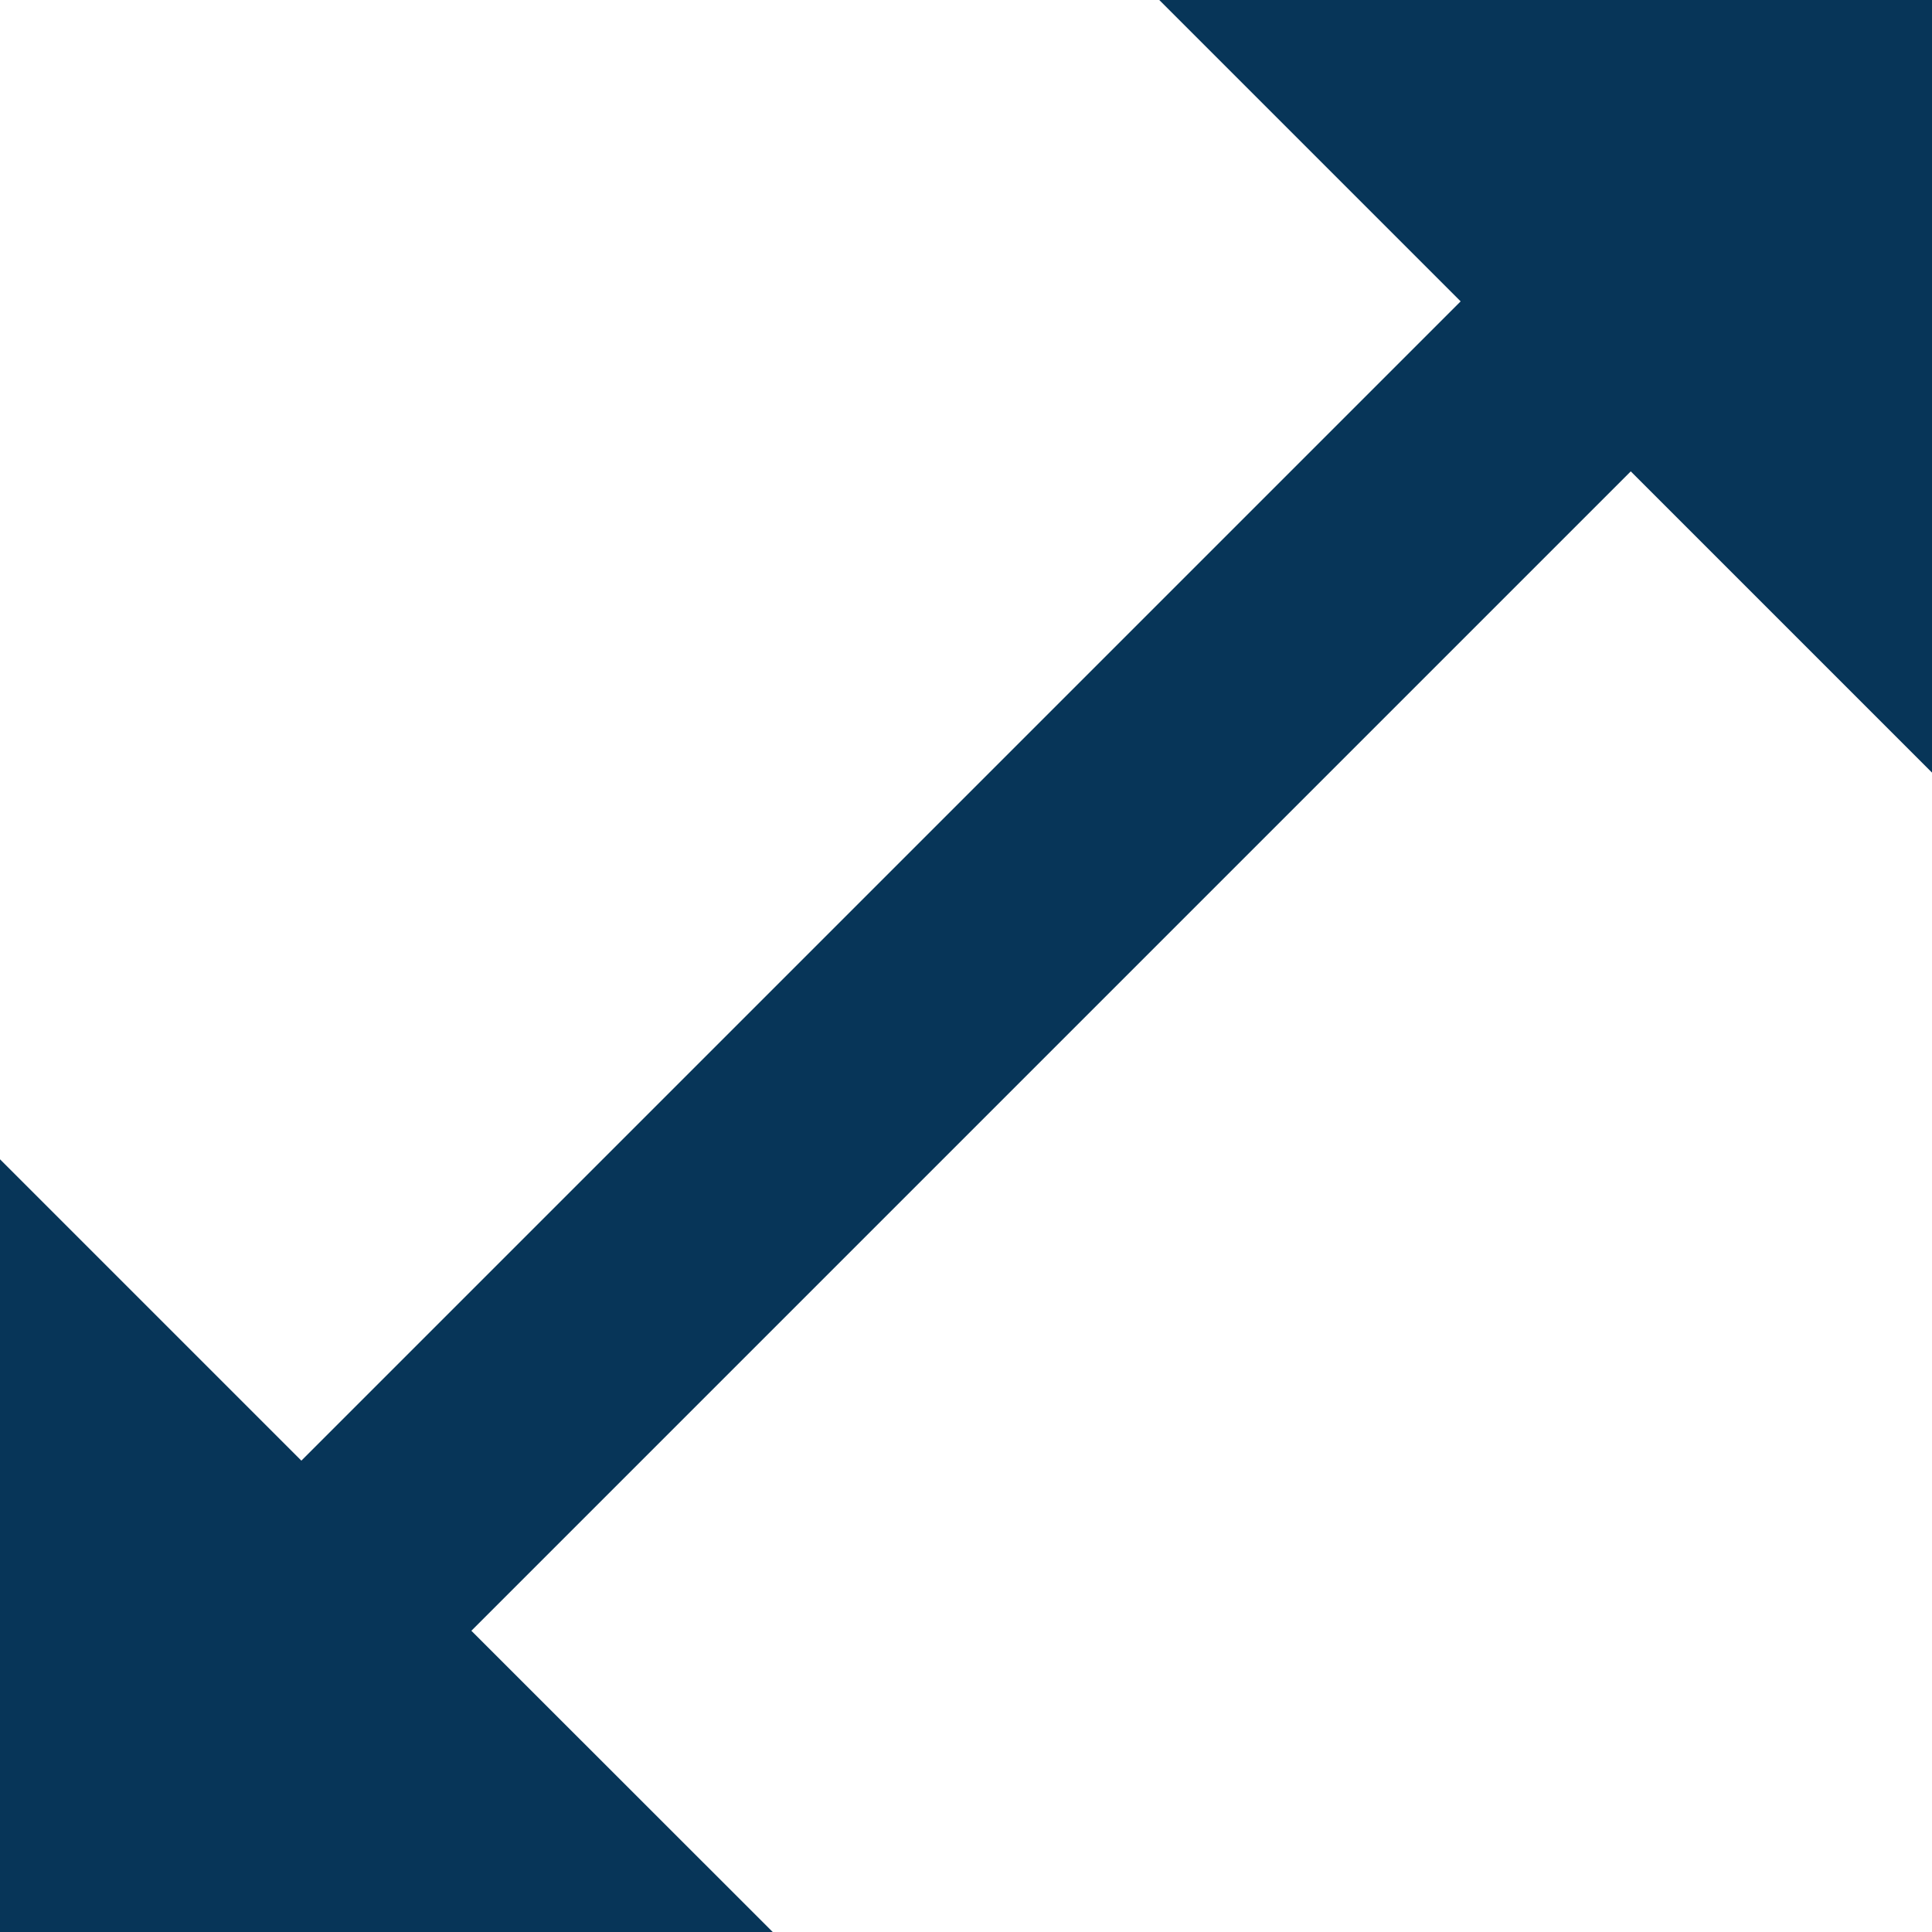 <svg xmlns="http://www.w3.org/2000/svg" width="15.194" height="15.194" viewBox="0 0 15.194 15.194"><defs><style>.a{fill:#073558;}</style></defs><path class="a" d="M12.492,3.375l2.37,2.37L5.745,14.862l-2.37-2.37v6.078H9.453L7.082,16.2,16.2,7.082l2.37,2.37V3.375Z" transform="translate(-3.375 -3.375)"/></svg>